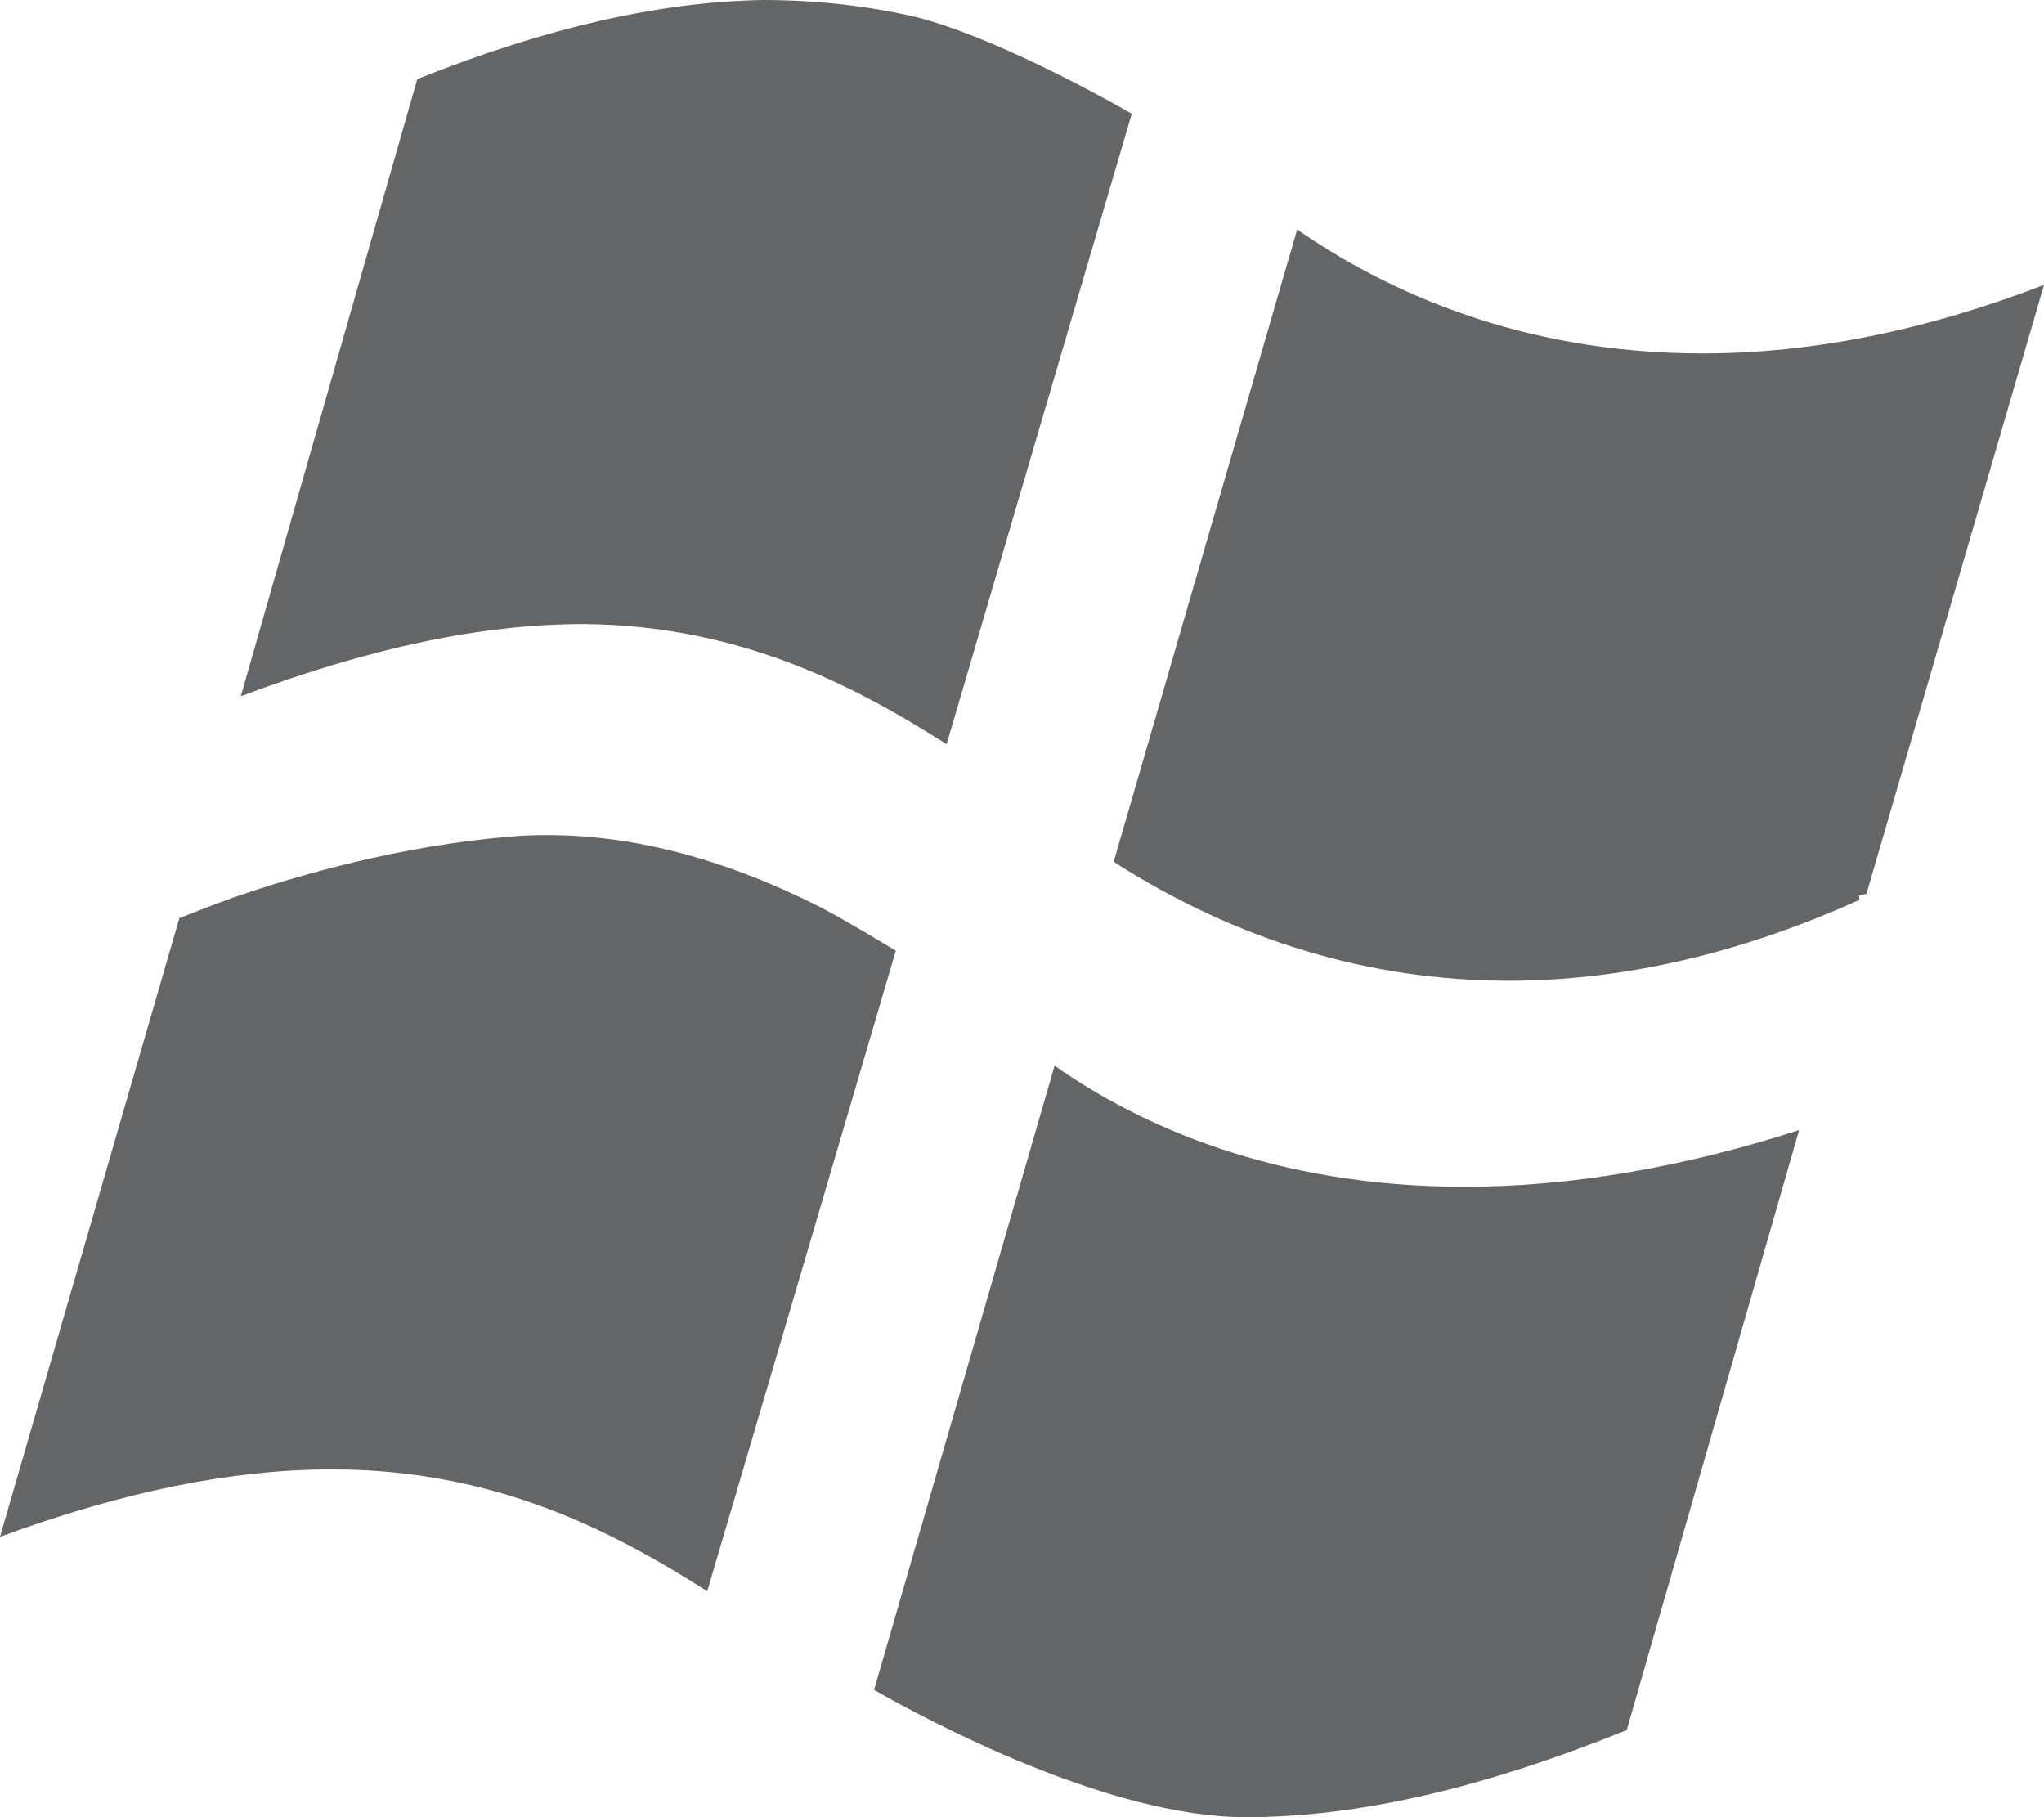 <?xml version="1.0" encoding="UTF-8"?>
<svg width="27px" height="24px" viewBox="0 0 27 24" version="1.1" xmlns="http://www.w3.org/2000/svg" xmlns:xlink="http://www.w3.org/1999/xlink">
    <!-- Generator: Sketch 54.1 (76490) - https://sketchapp.com -->
    <title>Windows</title>
    <desc>Created with Sketch.</desc>
    <g id="Website" stroke="none" stroke-width="1" fill="none" fill-rule="evenodd">
        <g id="Desktop-Download" transform="translate(-403, -2500)" fill="#636566" fill-rule="nonzero">
            <g id="Download" transform="translate(80, 1979)">
                <g id="Win" transform="translate(312, 509)">
                    <path d="M16.512,13.044 C18.213,12.366 19.705,12.025 21.071,12 C21.788,12 22.465,12.077 23.106,12.226 C24.083,12.476 25.435,13.207 25.95,13.502 L23.504,21.829 C22.258,21.035 20.754,20.263 18.721,20.242 L18.719,20.242 C17.362,20.242 15.889,20.554 14.181,21.195 L16.512,13.044 Z M20.342,33.016 C20.947,30.971 22.399,26.033 22.833,24.557 C22.518,24.366 22.198,24.175 21.87,23.998 C20.611,23.355 19.389,23.029 18.234,23.029 C18.077,23.029 17.92,23.033 17.761,23.047 C16.288,23.168 14.943,23.556 14.076,23.856 C13.846,23.94 13.612,24.029 13.369,24.127 L11,32.297 C12.628,31.698 14.067,31.407 15.385,31.407 C17.517,31.407 19.063,32.2 20.342,33.016 Z M34.765,26.926 C33.219,27.422 31.736,27.674 30.349,27.674 C27.819,27.674 26.048,26.858 24.93,26.075 L22.546,34.319 C23.254,34.722 25.633,36 27.456,36 C28.927,36 30.574,35.624 32.488,34.85 L34.765,26.926 Z M38,15.763 C36.449,16.362 34.936,16.668 33.49,16.668 C31.073,16.668 29.29,15.833 28.135,15.031 L25.711,23.382 C27.339,24.424 29.094,24.953 30.935,24.953 C32.437,24.953 33.991,24.594 35.561,23.885 L35.556,23.828 L35.655,23.804 L38,15.763 Z" id="Windows"></path>
                </g>
            </g>
        </g>
    </g>
</svg>